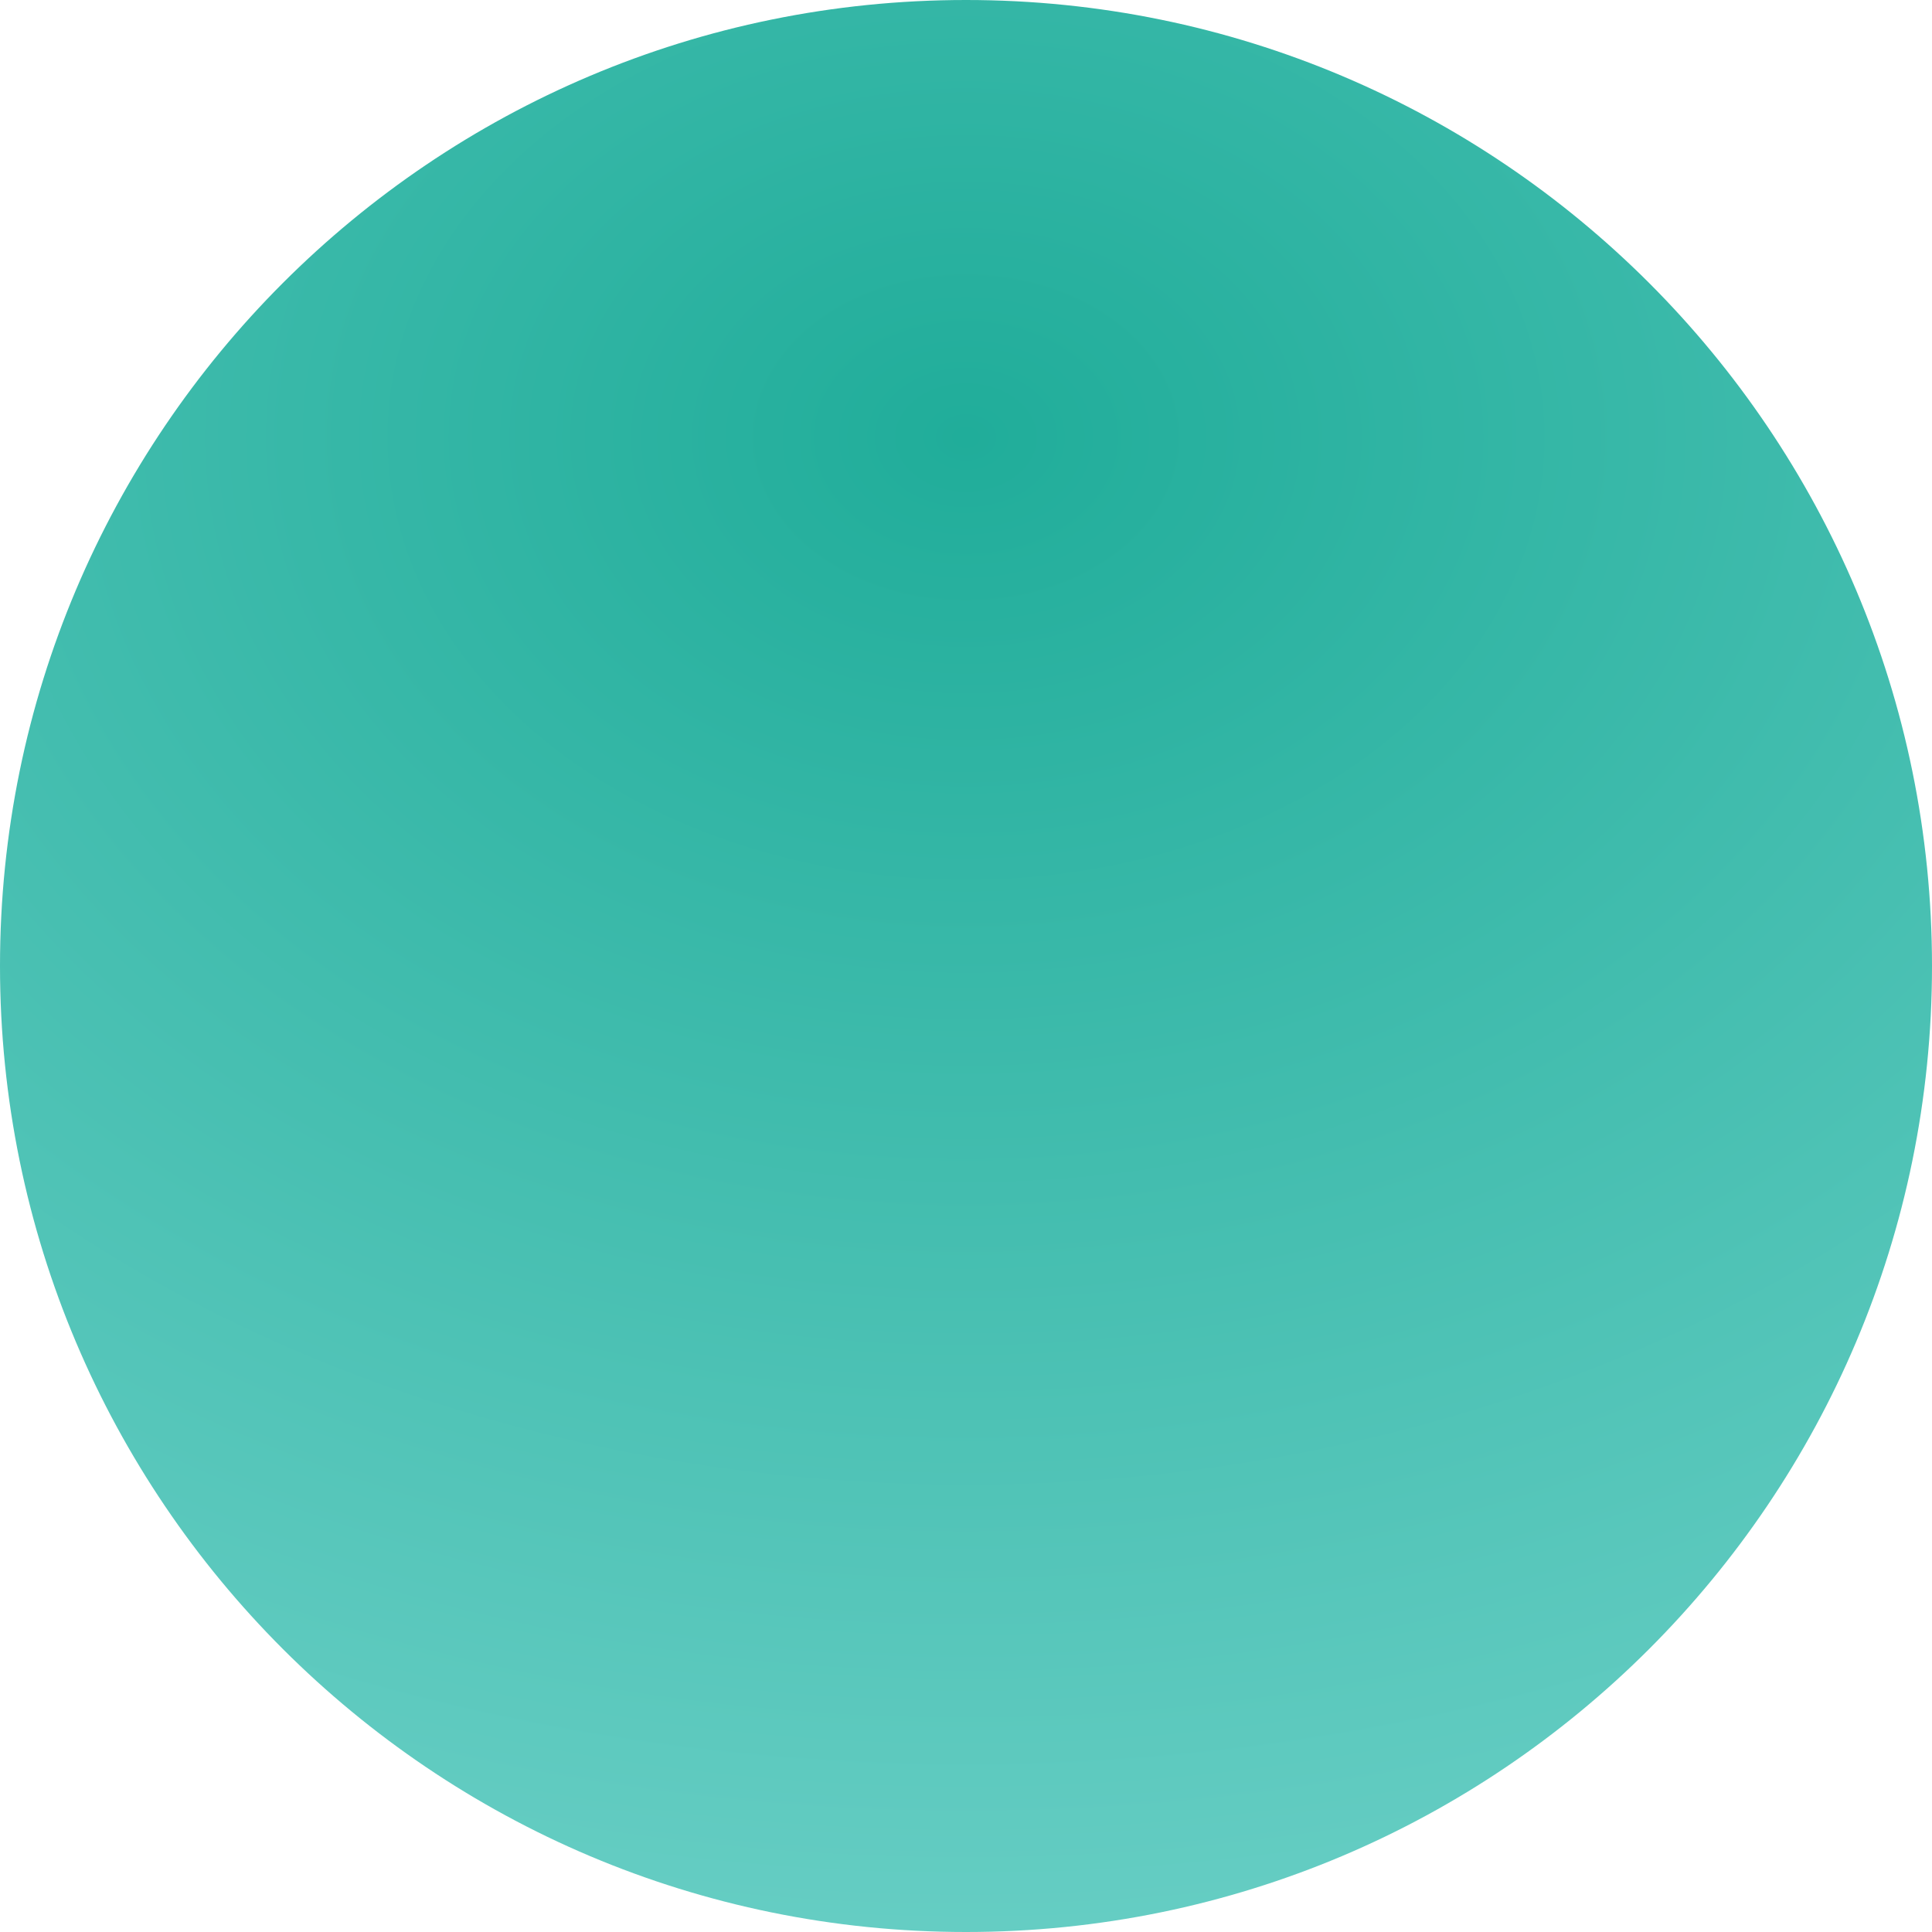 <svg fill="none" xmlns="http://www.w3.org/2000/svg" viewBox="0 0 40 40">
  <path d="M20 40c11.046 0 20-8.954 20-20S31.046 0 20 0 0 8.954 0 20s8.954 20 20 20z" fill="url(#80TRJUPqNuzxa)"/>
  <defs>
    <radialGradient id="80TRJUPqNuzxa" cx="0" cy="0" r="1" gradientUnits="userSpaceOnUse" gradientTransform="matrix(0 31 -40.566 0 20 9)">
      <stop stop-color="#20AD9A"/>
      <stop offset="1" stop-color="#65CDC3"/>
    </radialGradient>
  </defs>
</svg>
